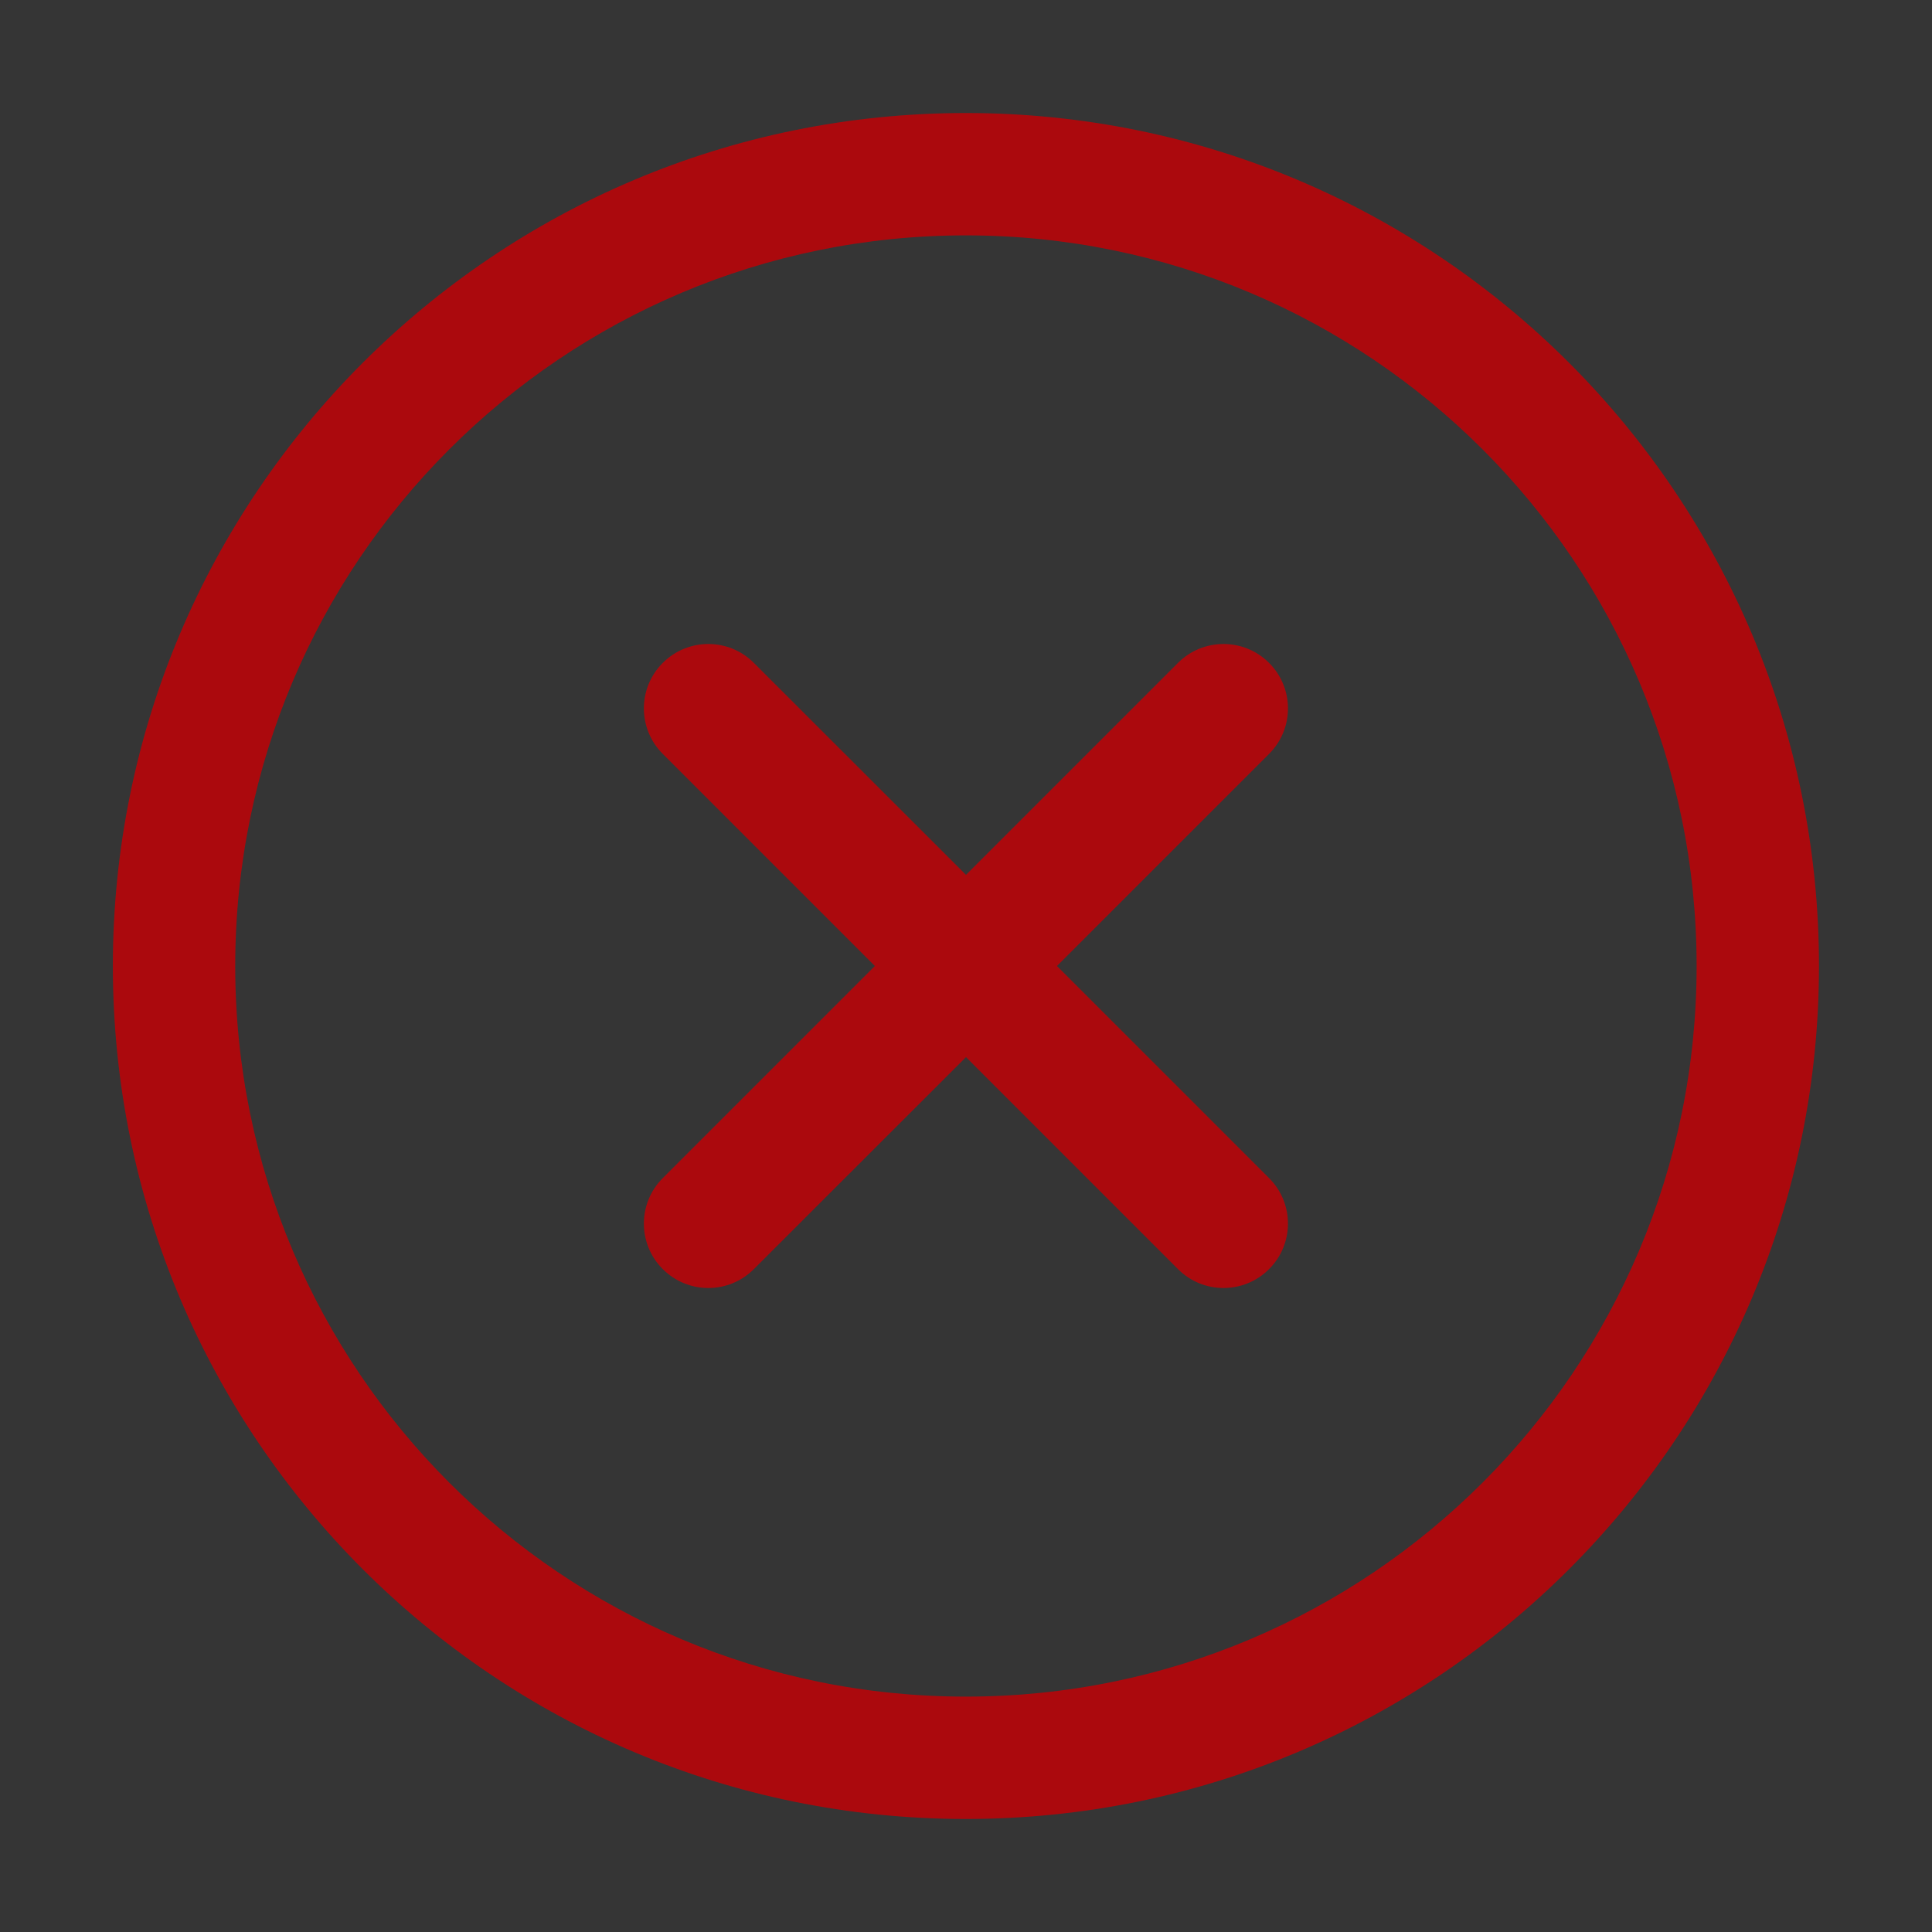 <svg width="12" height="12" viewBox="0 0 12 12" fill="none" xmlns="http://www.w3.org/2000/svg">
<rect x="0" y="0" width="12" height="12" fill="#333333" stroke="none"/>
<g id="Abstract / cross-circled">
<rect width="12" height="12" fill="white" fill-opacity="0.01"/>
<path id="Vector" fill-rule="evenodd" clip-rule="evenodd" d="M0.701 6C0.701 3.074 3.073 0.702 5.999 0.702C8.926 0.702 11.298 3.074 11.298 6C11.298 8.926 8.926 11.298 5.999 11.298C3.073 11.298 0.701 8.926 0.701 6ZM5.999 1.462C3.493 1.462 1.461 3.494 1.461 6C1.461 8.506 3.493 10.538 5.999 10.538C8.506 10.538 10.538 8.506 10.538 6C10.538 3.494 8.506 1.462 5.999 1.462ZM7.882 4.117C8.039 4.273 8.039 4.527 7.882 4.683L6.565 6L7.882 7.317C8.039 7.473 8.039 7.727 7.882 7.883C7.726 8.039 7.473 8.039 7.317 7.883L6 6.566L4.682 7.883C4.526 8.039 4.273 8.039 4.117 7.883C3.96 7.727 3.96 7.473 4.117 7.317L5.434 6L4.117 4.683C3.96 4.527 3.96 4.273 4.117 4.117C4.273 3.961 4.526 3.961 4.682 4.117L6 5.434L7.317 4.117C7.473 3.961 7.726 3.961 7.882 4.117Z" fill="#C40006" fill-opacity="0.827"/>
</g>
</svg>
